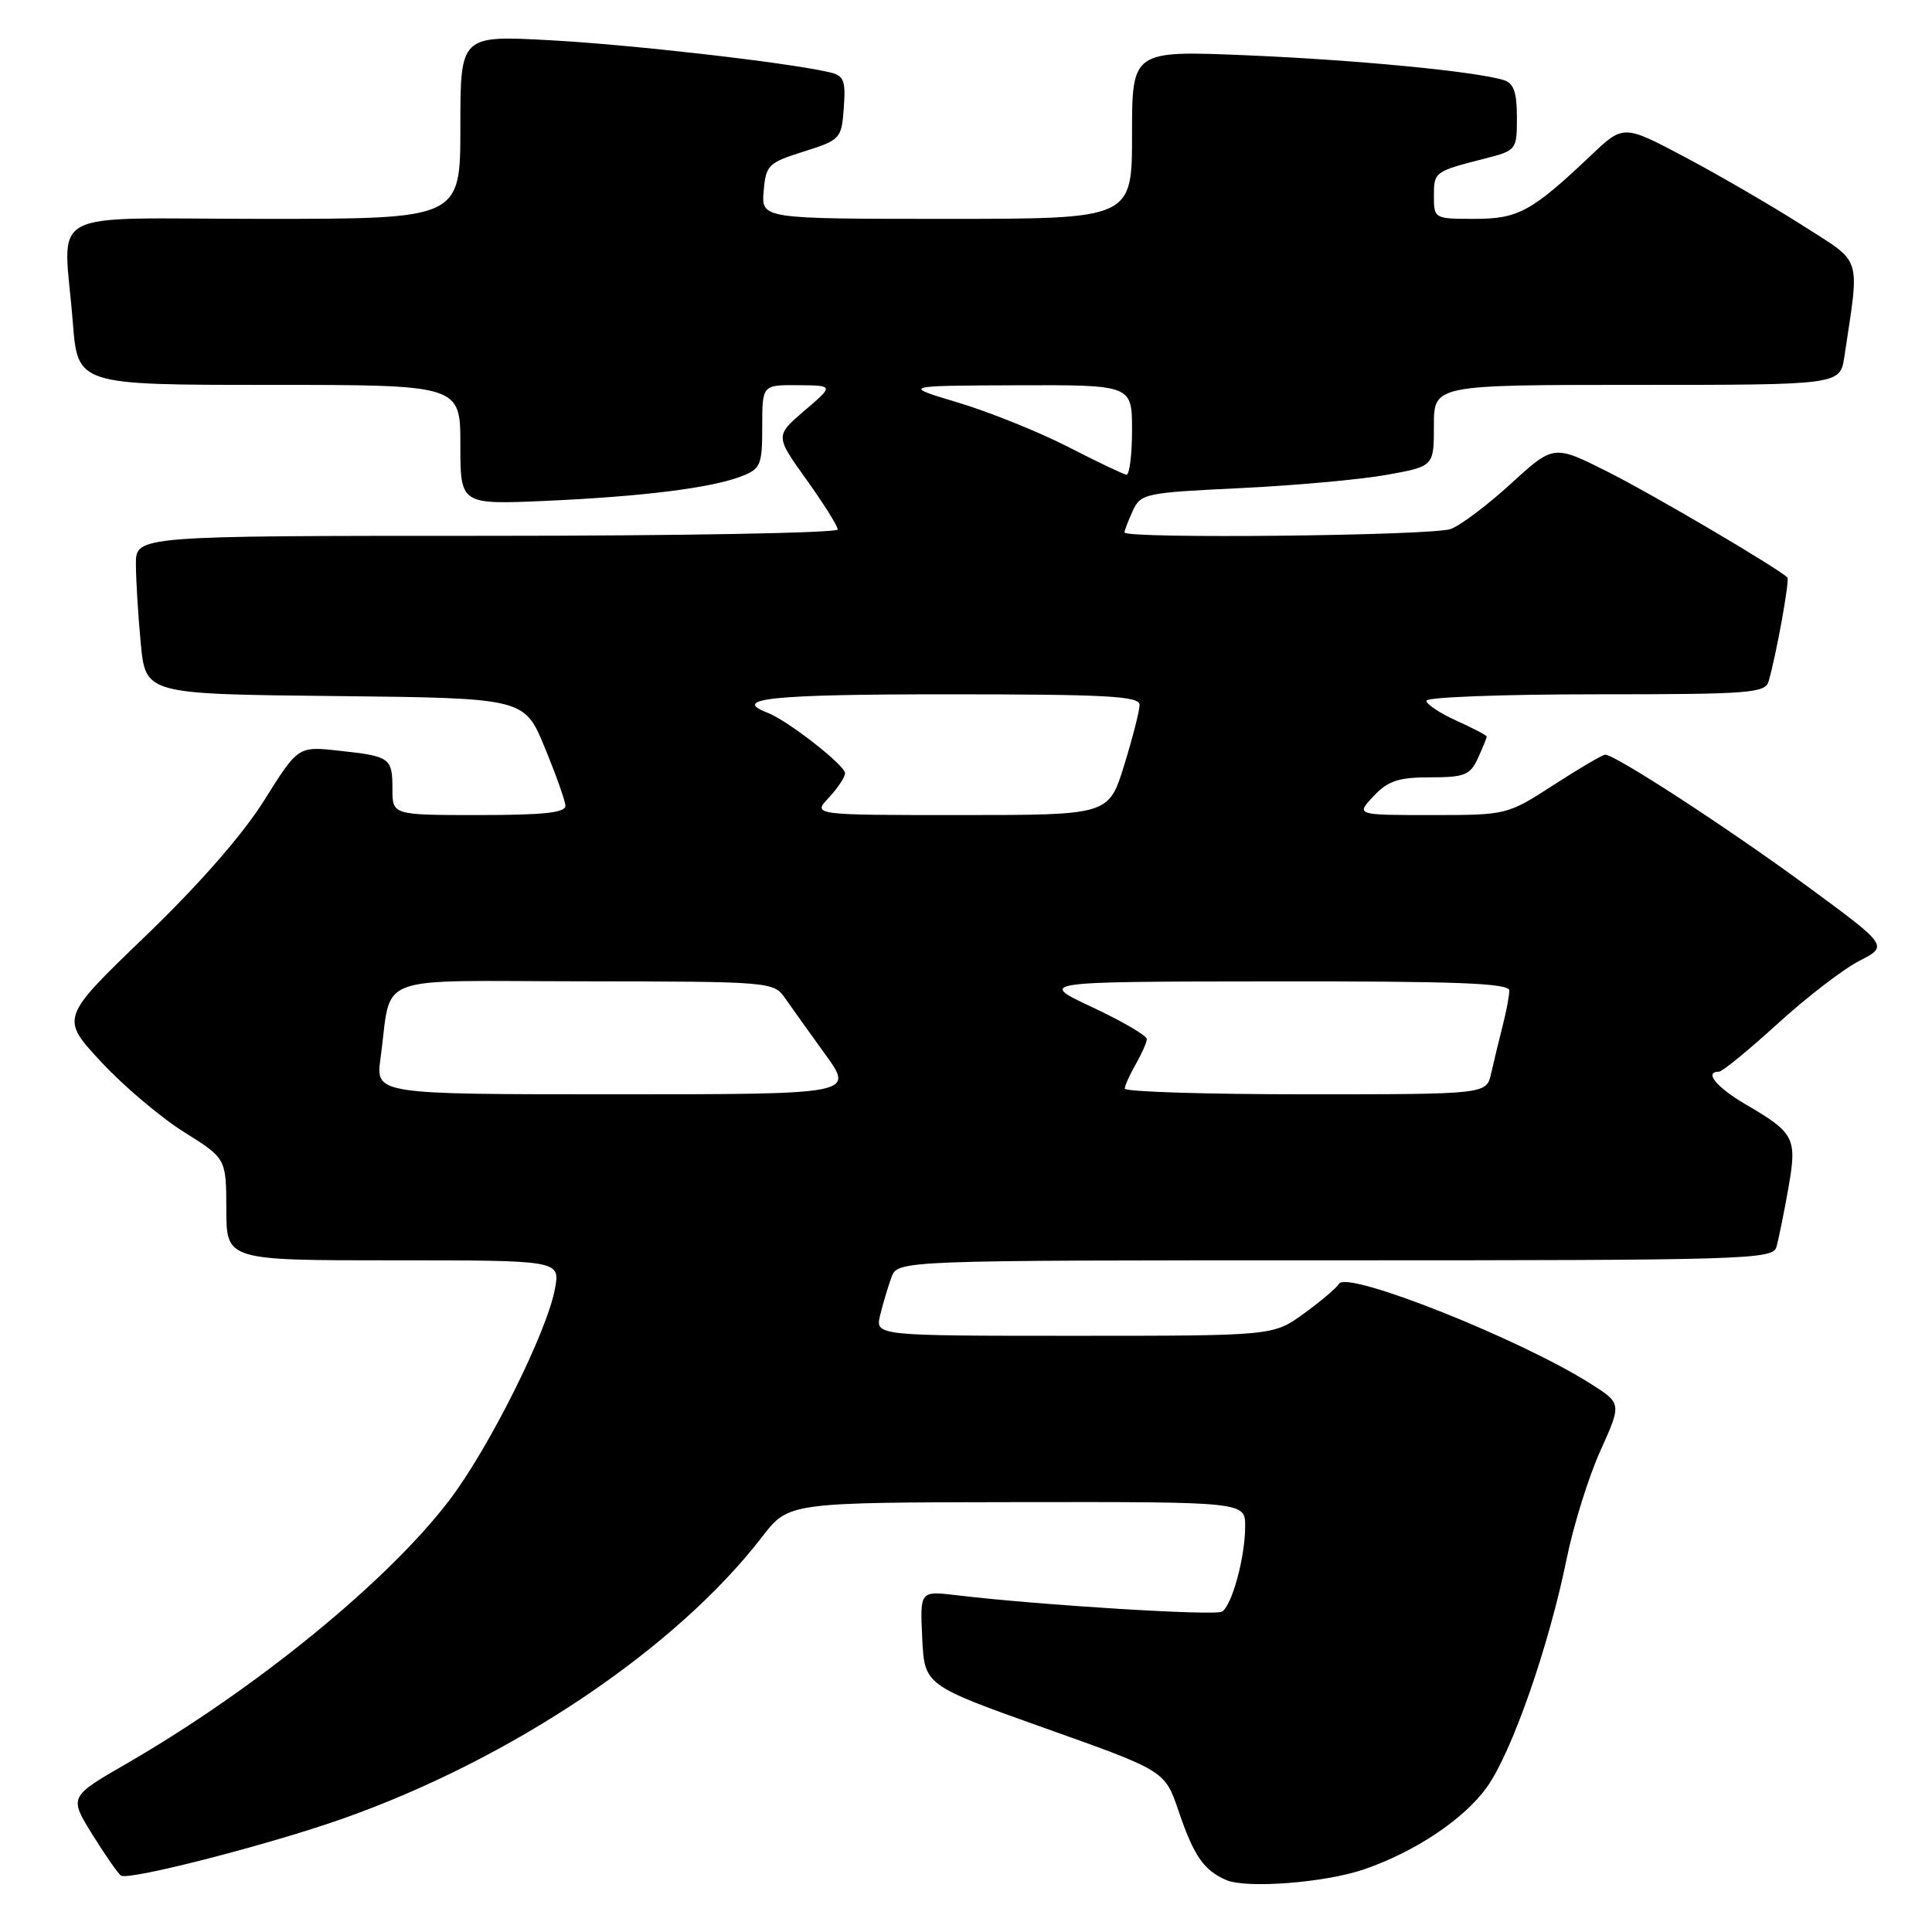 <?xml version="1.0" encoding="UTF-8" standalone="no"?>
<!DOCTYPE svg PUBLIC "-//W3C//DTD SVG 1.1//EN" "http://www.w3.org/Graphics/SVG/1.1/DTD/svg11.dtd" >
<svg xmlns="http://www.w3.org/2000/svg" xmlns:xlink="http://www.w3.org/1999/xlink" version="1.1" viewBox="0 0 256 256">
 <g >
 <path fill="currentColor"
d=" M 180.74 247.70 C 187.51 245.37 193.92 241.09 196.98 236.87 C 200.29 232.30 205.21 218.25 207.60 206.50 C 208.50 202.10 210.50 195.68 212.06 192.23 C 214.89 185.96 214.89 185.96 210.70 183.31 C 201.28 177.36 178.53 168.33 177.44 170.10 C 177.09 170.67 174.98 172.45 172.75 174.07 C 168.70 177.00 168.70 177.00 142.33 177.00 C 115.96 177.00 115.96 177.00 116.63 174.25 C 116.99 172.74 117.67 170.49 118.12 169.25 C 118.95 167.00 118.95 167.00 176.91 167.00 C 231.24 167.00 234.90 166.89 235.38 165.25 C 235.66 164.29 236.36 160.84 236.94 157.60 C 238.15 150.78 237.84 150.16 231.33 146.35 C 227.41 144.05 225.74 142.00 227.79 142.00 C 228.22 142.00 231.71 139.14 235.54 135.65 C 239.37 132.16 244.24 128.41 246.37 127.32 C 250.23 125.34 250.23 125.34 239.37 117.36 C 228.97 109.72 214.03 100.00 212.70 100.00 C 212.35 100.00 209.28 101.80 205.88 104.00 C 199.71 107.99 199.66 108.00 189.67 108.00 C 179.65 108.00 179.65 108.00 182.00 105.50 C 183.92 103.46 185.30 103.00 189.51 103.00 C 194.08 103.00 194.81 102.70 195.84 100.45 C 196.48 99.05 197.00 97.77 197.00 97.60 C 197.00 97.44 195.20 96.49 193.00 95.50 C 190.80 94.51 189.00 93.31 189.00 92.85 C 189.00 92.38 199.09 92.00 211.43 92.00 C 231.94 92.00 233.91 91.85 234.36 90.25 C 235.40 86.62 237.16 76.83 236.84 76.52 C 235.49 75.22 219.04 65.54 213.14 62.57 C 205.88 58.91 205.88 58.91 200.25 64.05 C 197.16 66.88 193.56 69.60 192.25 70.09 C 189.89 70.99 149.00 71.42 149.00 70.55 C 149.00 70.30 149.49 69.02 150.09 67.70 C 151.14 65.40 151.71 65.28 164.34 64.68 C 171.58 64.33 180.31 63.54 183.75 62.92 C 190.00 61.79 190.00 61.79 190.00 56.39 C 190.00 51.00 190.00 51.00 216.91 51.00 C 243.82 51.00 243.82 51.00 244.39 47.25 C 246.43 33.59 246.88 35.01 238.80 29.84 C 234.78 27.28 227.82 23.23 223.31 20.84 C 215.12 16.50 215.12 16.50 210.81 20.59 C 202.94 28.04 201.19 29.00 195.37 29.00 C 190.06 29.00 190.00 28.97 190.00 25.97 C 190.00 22.77 190.07 22.72 196.75 21.01 C 200.94 19.94 201.00 19.86 201.00 15.53 C 201.00 12.21 200.57 11.01 199.25 10.61 C 195.43 9.45 179.72 7.94 165.25 7.33 C 150.00 6.69 150.00 6.69 150.00 17.84 C 150.00 29.00 150.00 29.00 125.44 29.00 C 100.88 29.00 100.88 29.00 101.19 25.33 C 101.48 21.87 101.80 21.56 106.50 20.08 C 111.37 18.54 111.51 18.39 111.81 14.28 C 112.07 10.58 111.83 10.00 109.81 9.55 C 103.95 8.23 83.56 5.91 72.85 5.33 C 61.00 4.69 61.00 4.69 61.00 16.85 C 61.00 29.00 61.00 29.00 35.00 29.00 C 5.20 29.00 8.45 27.24 9.65 42.75 C 10.30 51.00 10.30 51.00 35.65 51.00 C 61.00 51.00 61.00 51.00 61.00 58.93 C 61.00 66.86 61.00 66.86 72.25 66.37 C 85.09 65.80 94.26 64.66 98.25 63.11 C 100.79 62.13 101.00 61.63 101.00 56.52 C 101.00 51.00 101.00 51.00 105.75 51.04 C 110.50 51.08 110.50 51.08 106.60 54.41 C 102.71 57.75 102.71 57.75 106.85 63.54 C 109.13 66.72 111.00 69.70 111.00 70.16 C 111.00 70.62 90.08 71.00 64.50 71.00 C 18.00 71.00 18.00 71.00 18.01 74.75 C 18.01 76.81 18.30 81.53 18.65 85.23 C 19.29 91.97 19.29 91.97 44.38 92.23 C 69.48 92.50 69.48 92.50 72.16 99.00 C 73.64 102.58 74.88 106.06 74.92 106.75 C 74.98 107.68 72.07 108.00 63.50 108.00 C 52.00 108.00 52.00 108.00 52.00 104.56 C 52.00 100.41 51.72 100.21 44.89 99.47 C 39.50 98.88 39.50 98.88 35.00 106.06 C 32.16 110.60 26.35 117.23 19.25 124.06 C 8.00 134.89 8.00 134.89 13.39 140.69 C 16.35 143.89 21.30 148.07 24.38 150.00 C 29.97 153.50 29.97 153.50 29.99 160.25 C 30.00 167.00 30.00 167.00 52.11 167.00 C 74.22 167.00 74.22 167.00 73.54 170.75 C 72.49 176.47 64.87 191.75 59.60 198.71 C 51.45 209.46 33.93 223.77 16.82 233.66 C 9.14 238.09 9.14 238.09 12.25 243.10 C 13.97 245.86 15.67 248.30 16.04 248.53 C 17.12 249.19 35.70 244.42 45.50 240.95 C 67.85 233.05 89.62 218.41 101.00 203.62 C 104.50 199.08 104.50 199.08 134.75 199.04 C 165.00 199.00 165.00 199.00 164.99 202.25 C 164.99 206.33 163.25 212.73 161.92 213.55 C 160.99 214.13 137.61 212.68 126.70 211.37 C 121.90 210.80 121.90 210.80 122.20 217.06 C 122.50 223.31 122.50 223.31 138.43 228.98 C 154.36 234.64 154.36 234.64 156.16 239.95 C 158.18 245.90 159.50 247.82 162.47 249.11 C 165.14 250.28 175.59 249.47 180.74 247.70 Z  M 50.42 140.25 C 51.99 128.82 48.88 130.00 77.33 130.03 C 102.18 130.06 102.52 130.09 104.04 132.28 C 104.89 133.50 107.29 136.86 109.38 139.75 C 113.17 145.00 113.17 145.00 81.47 145.00 C 49.77 145.00 49.77 145.00 50.42 140.25 Z  M 149.04 144.25 C 149.05 143.84 149.71 142.38 150.50 141.00 C 151.29 139.62 151.95 138.13 151.96 137.69 C 151.98 137.24 148.74 135.34 144.75 133.47 C 137.50 130.07 137.50 130.07 168.75 130.04 C 193.11 130.01 200.00 130.28 199.99 131.25 C 199.99 131.94 199.59 134.07 199.09 136.00 C 198.60 137.93 197.92 140.74 197.58 142.25 C 196.96 145.00 196.96 145.00 172.98 145.00 C 159.79 145.00 149.02 144.66 149.04 144.25 Z  M 109.83 105.69 C 111.02 104.41 111.99 102.95 111.97 102.44 C 111.93 101.37 104.34 95.45 101.72 94.45 C 96.79 92.56 102.19 92.00 125.50 92.00 C 146.64 92.00 151.00 92.24 151.00 93.39 C 151.00 94.16 150.08 97.76 148.96 101.39 C 146.92 108.00 146.92 108.00 127.29 108.00 C 107.65 108.00 107.65 108.00 109.83 105.69 Z  M 141.50 59.20 C 137.65 57.23 131.12 54.60 127.00 53.36 C 119.50 51.11 119.50 51.11 134.75 51.05 C 150.00 51.00 150.00 51.00 150.00 57.00 C 150.00 60.30 149.66 62.95 149.25 62.90 C 148.84 62.84 145.35 61.18 141.50 59.20 Z "/>
</g>
</svg>